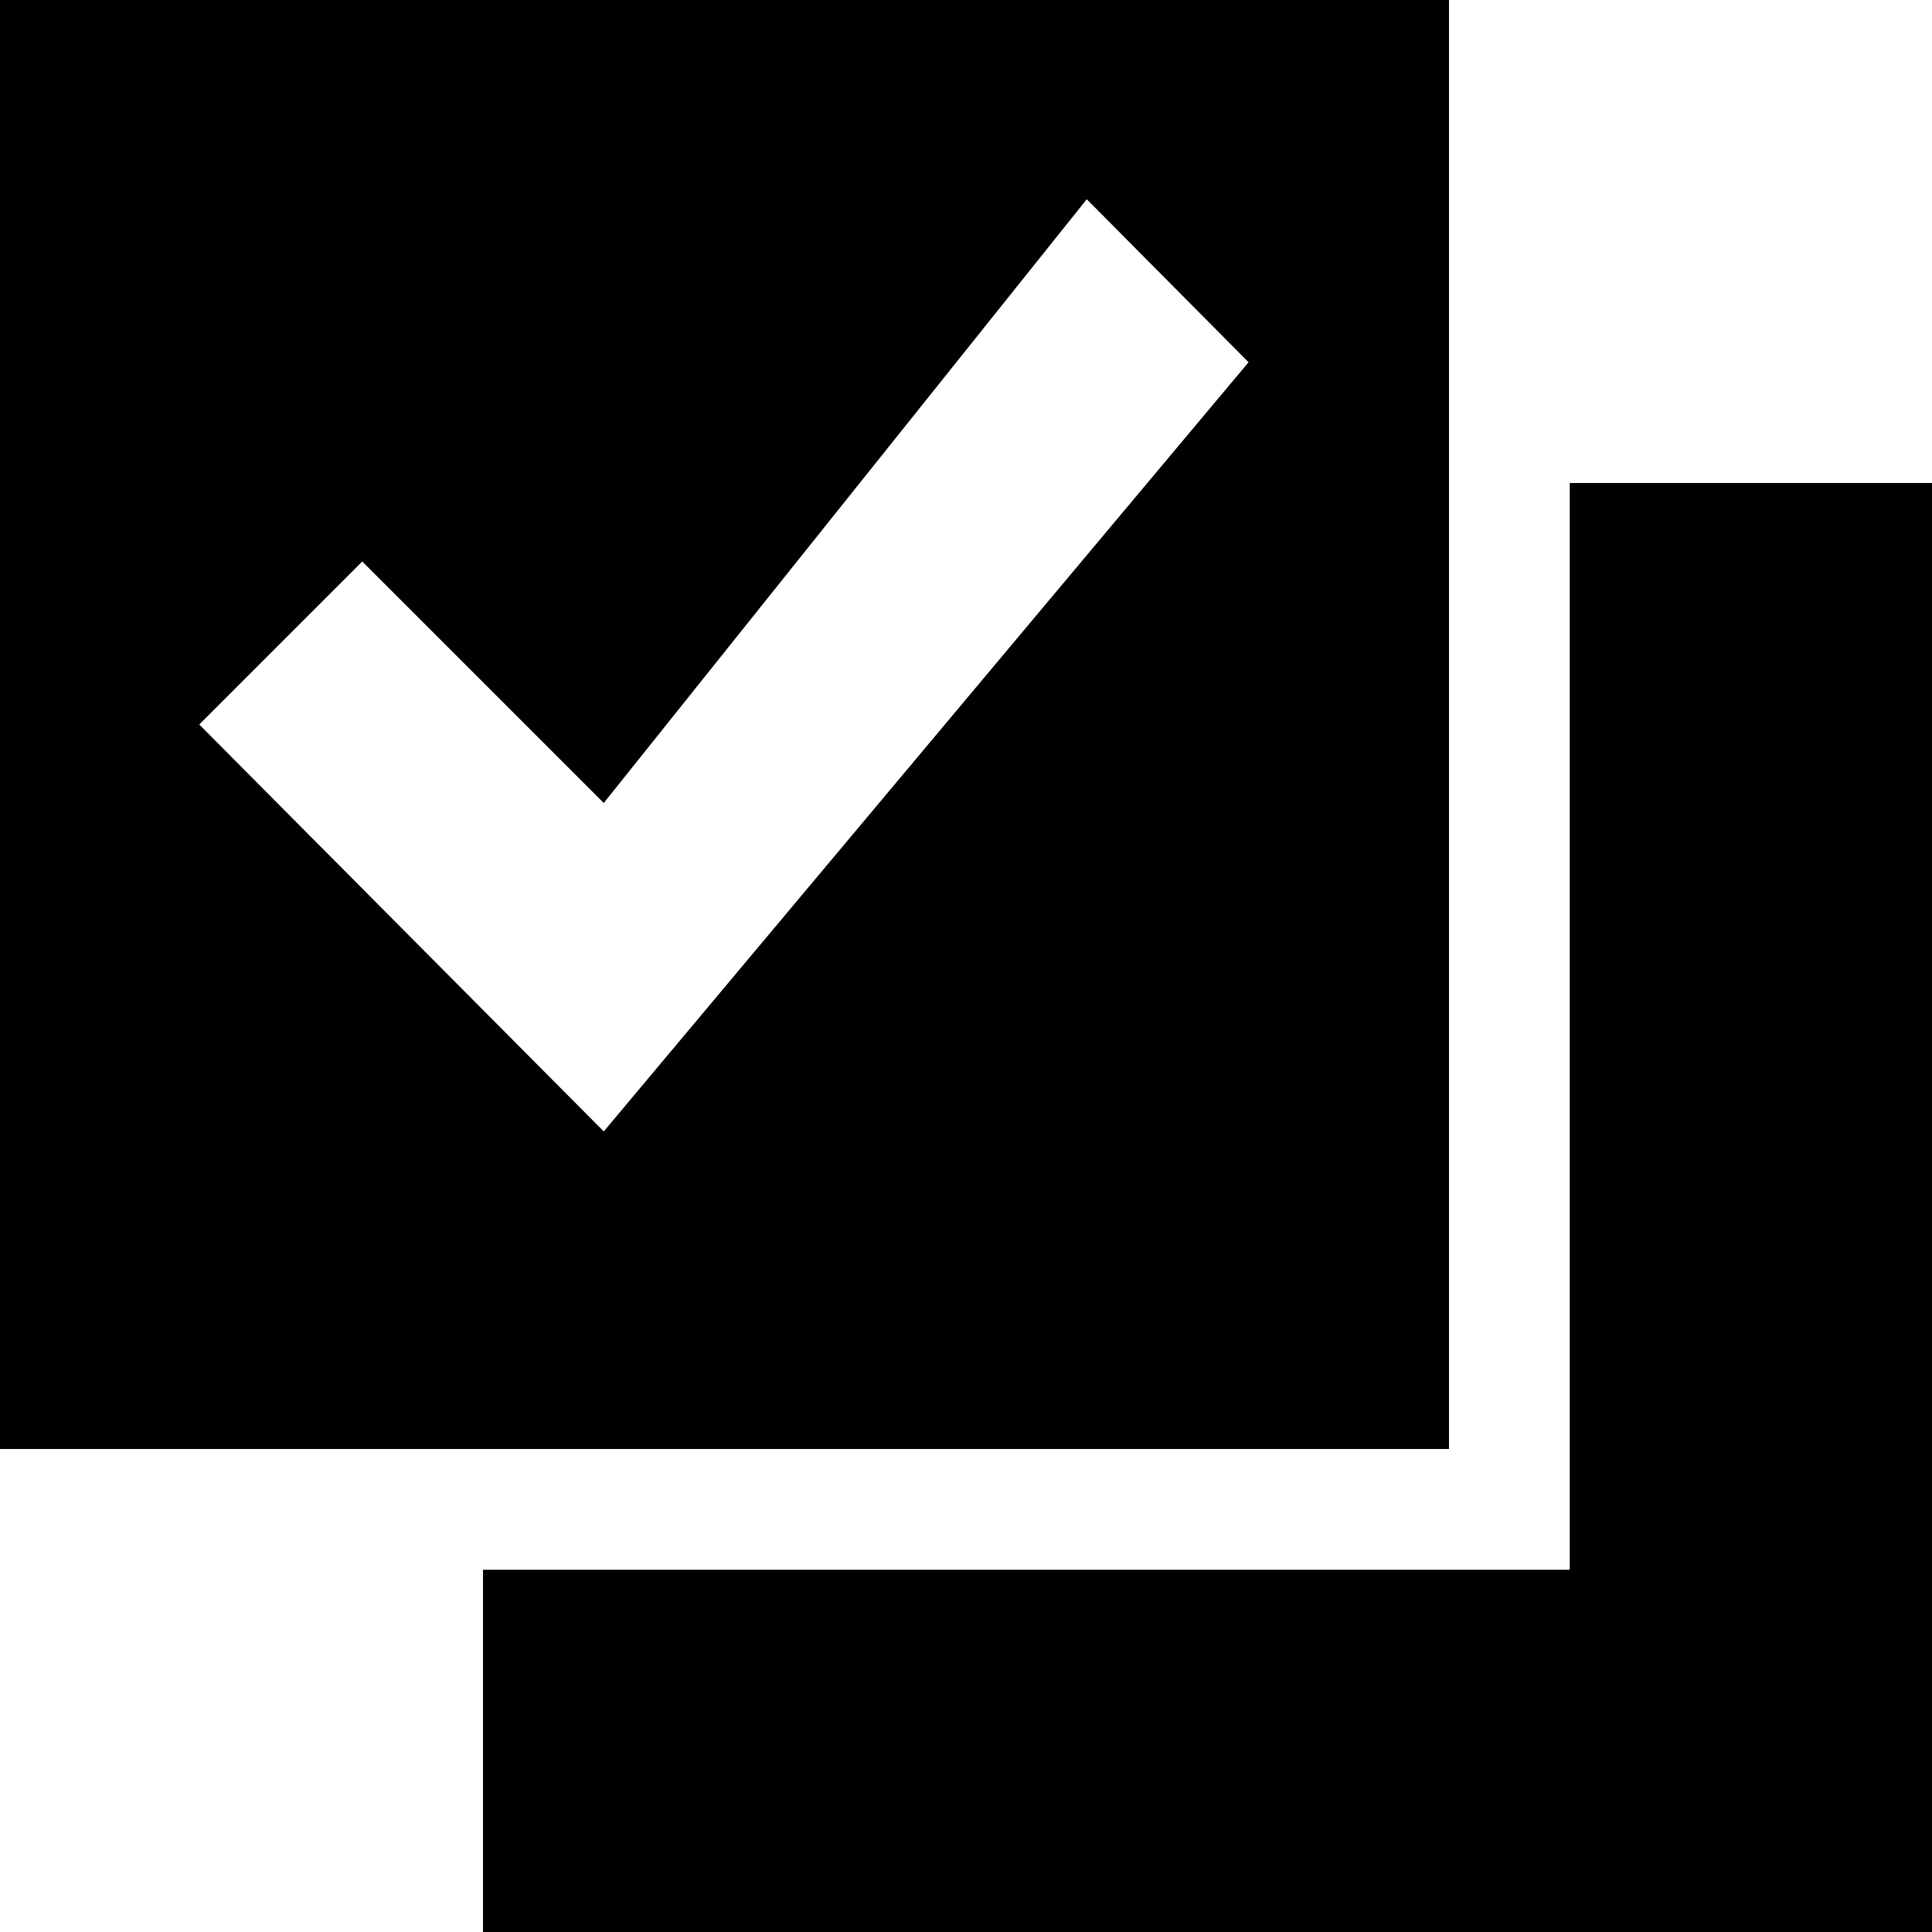 <svg xmlns="http://www.w3.org/2000/svg" width="16" height="16" viewBox="0 0 16 16"><title>select-all-16</title><polygon points="13 4 13 13 4 13 4 16 16 16 16 4 13 4"/><path d="M12,0H0V12H12ZM5,9.37,1.65,6,3,4.65l2,2,4-5L10.34,3Z"/></svg>